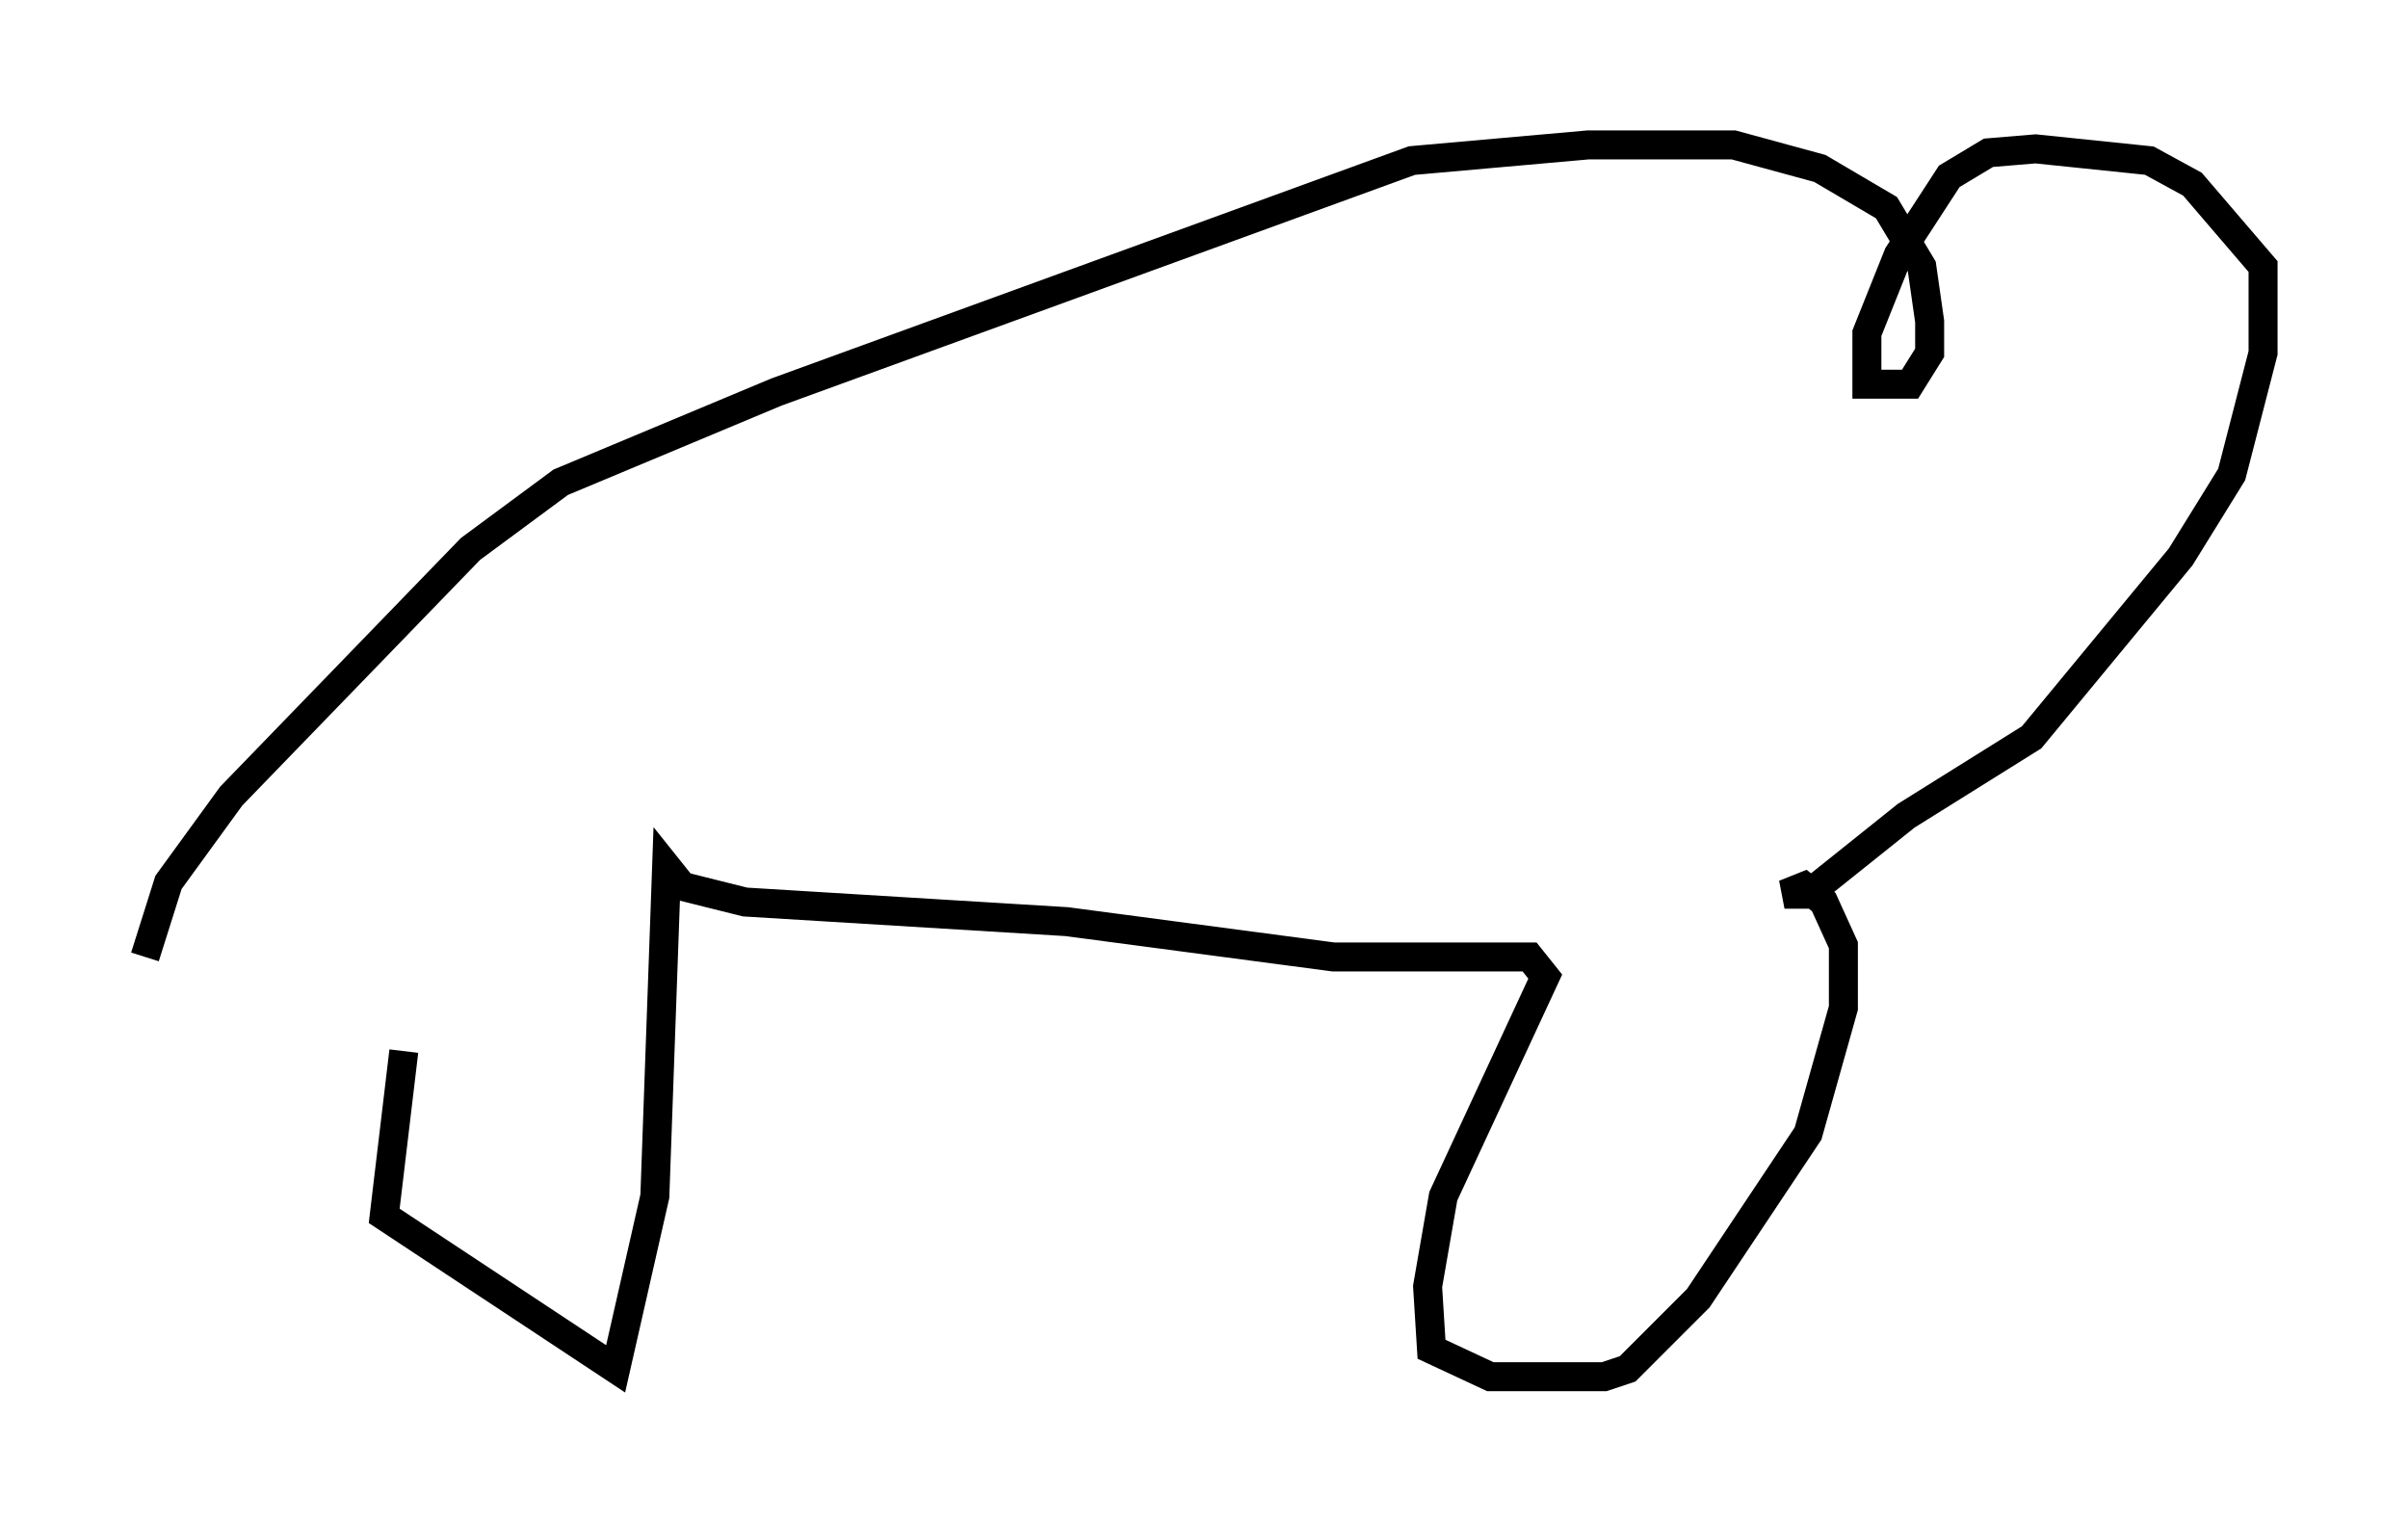 <?xml version="1.0" encoding="utf-8" ?>
<svg baseProfile="full" height="52.489" version="1.1" width="83.071" xmlns="http://www.w3.org/2000/svg" xmlns:ev="http://www.w3.org/2001/xml-events" xmlns:xlink="http://www.w3.org/1999/xlink"><defs /><rect fill="white" height="52.489" width="83.071" x="0" y="0" /><path d="M13.931, 30.981 m0.0, 5.277 l-0.677, 5.683 7.984, 5.277 l1.353, -5.954 0.406, -11.367 l0.541, 0.677 2.165, 0.541 l11.096, 0.677 9.202, 1.218 l6.766, 0.0 0.541, 0.677 l-3.518, 7.578 -0.541, 3.112 l0.135, 2.165 2.03, 0.947 l3.924, 0.0 0.812, -0.271 l2.436, -2.436 3.789, -5.683 l1.218, -4.33 0.0, -2.165 l-0.677, -1.488 -0.677, -0.541 l-0.677, 0.271 0.812, 0.0 l3.383, -2.706 4.33, -2.706 l5.142, -6.225 1.759, -2.842 l1.083, -4.195 0.0, -2.977 l-2.436, -2.842 -1.488, -0.812 l-3.924, -0.406 -1.624, 0.135 l-1.353, 0.812 -1.759, 2.706 l-1.083, 2.706 0.0, 1.759 l1.488, 0.0 0.677, -1.083 l0.0, -1.083 -0.271, -1.894 l-1.218, -2.03 -2.3, -1.353 l-2.977, -0.812 -5.007, 0.0 l-6.089, 0.541 -21.921, 7.984 l-7.442, 3.112 -3.112, 2.3 l-8.254, 8.525 -2.165, 2.977 l-0.812, 2.571 " fill="none" stroke="black" stroke-width="1" /></svg>